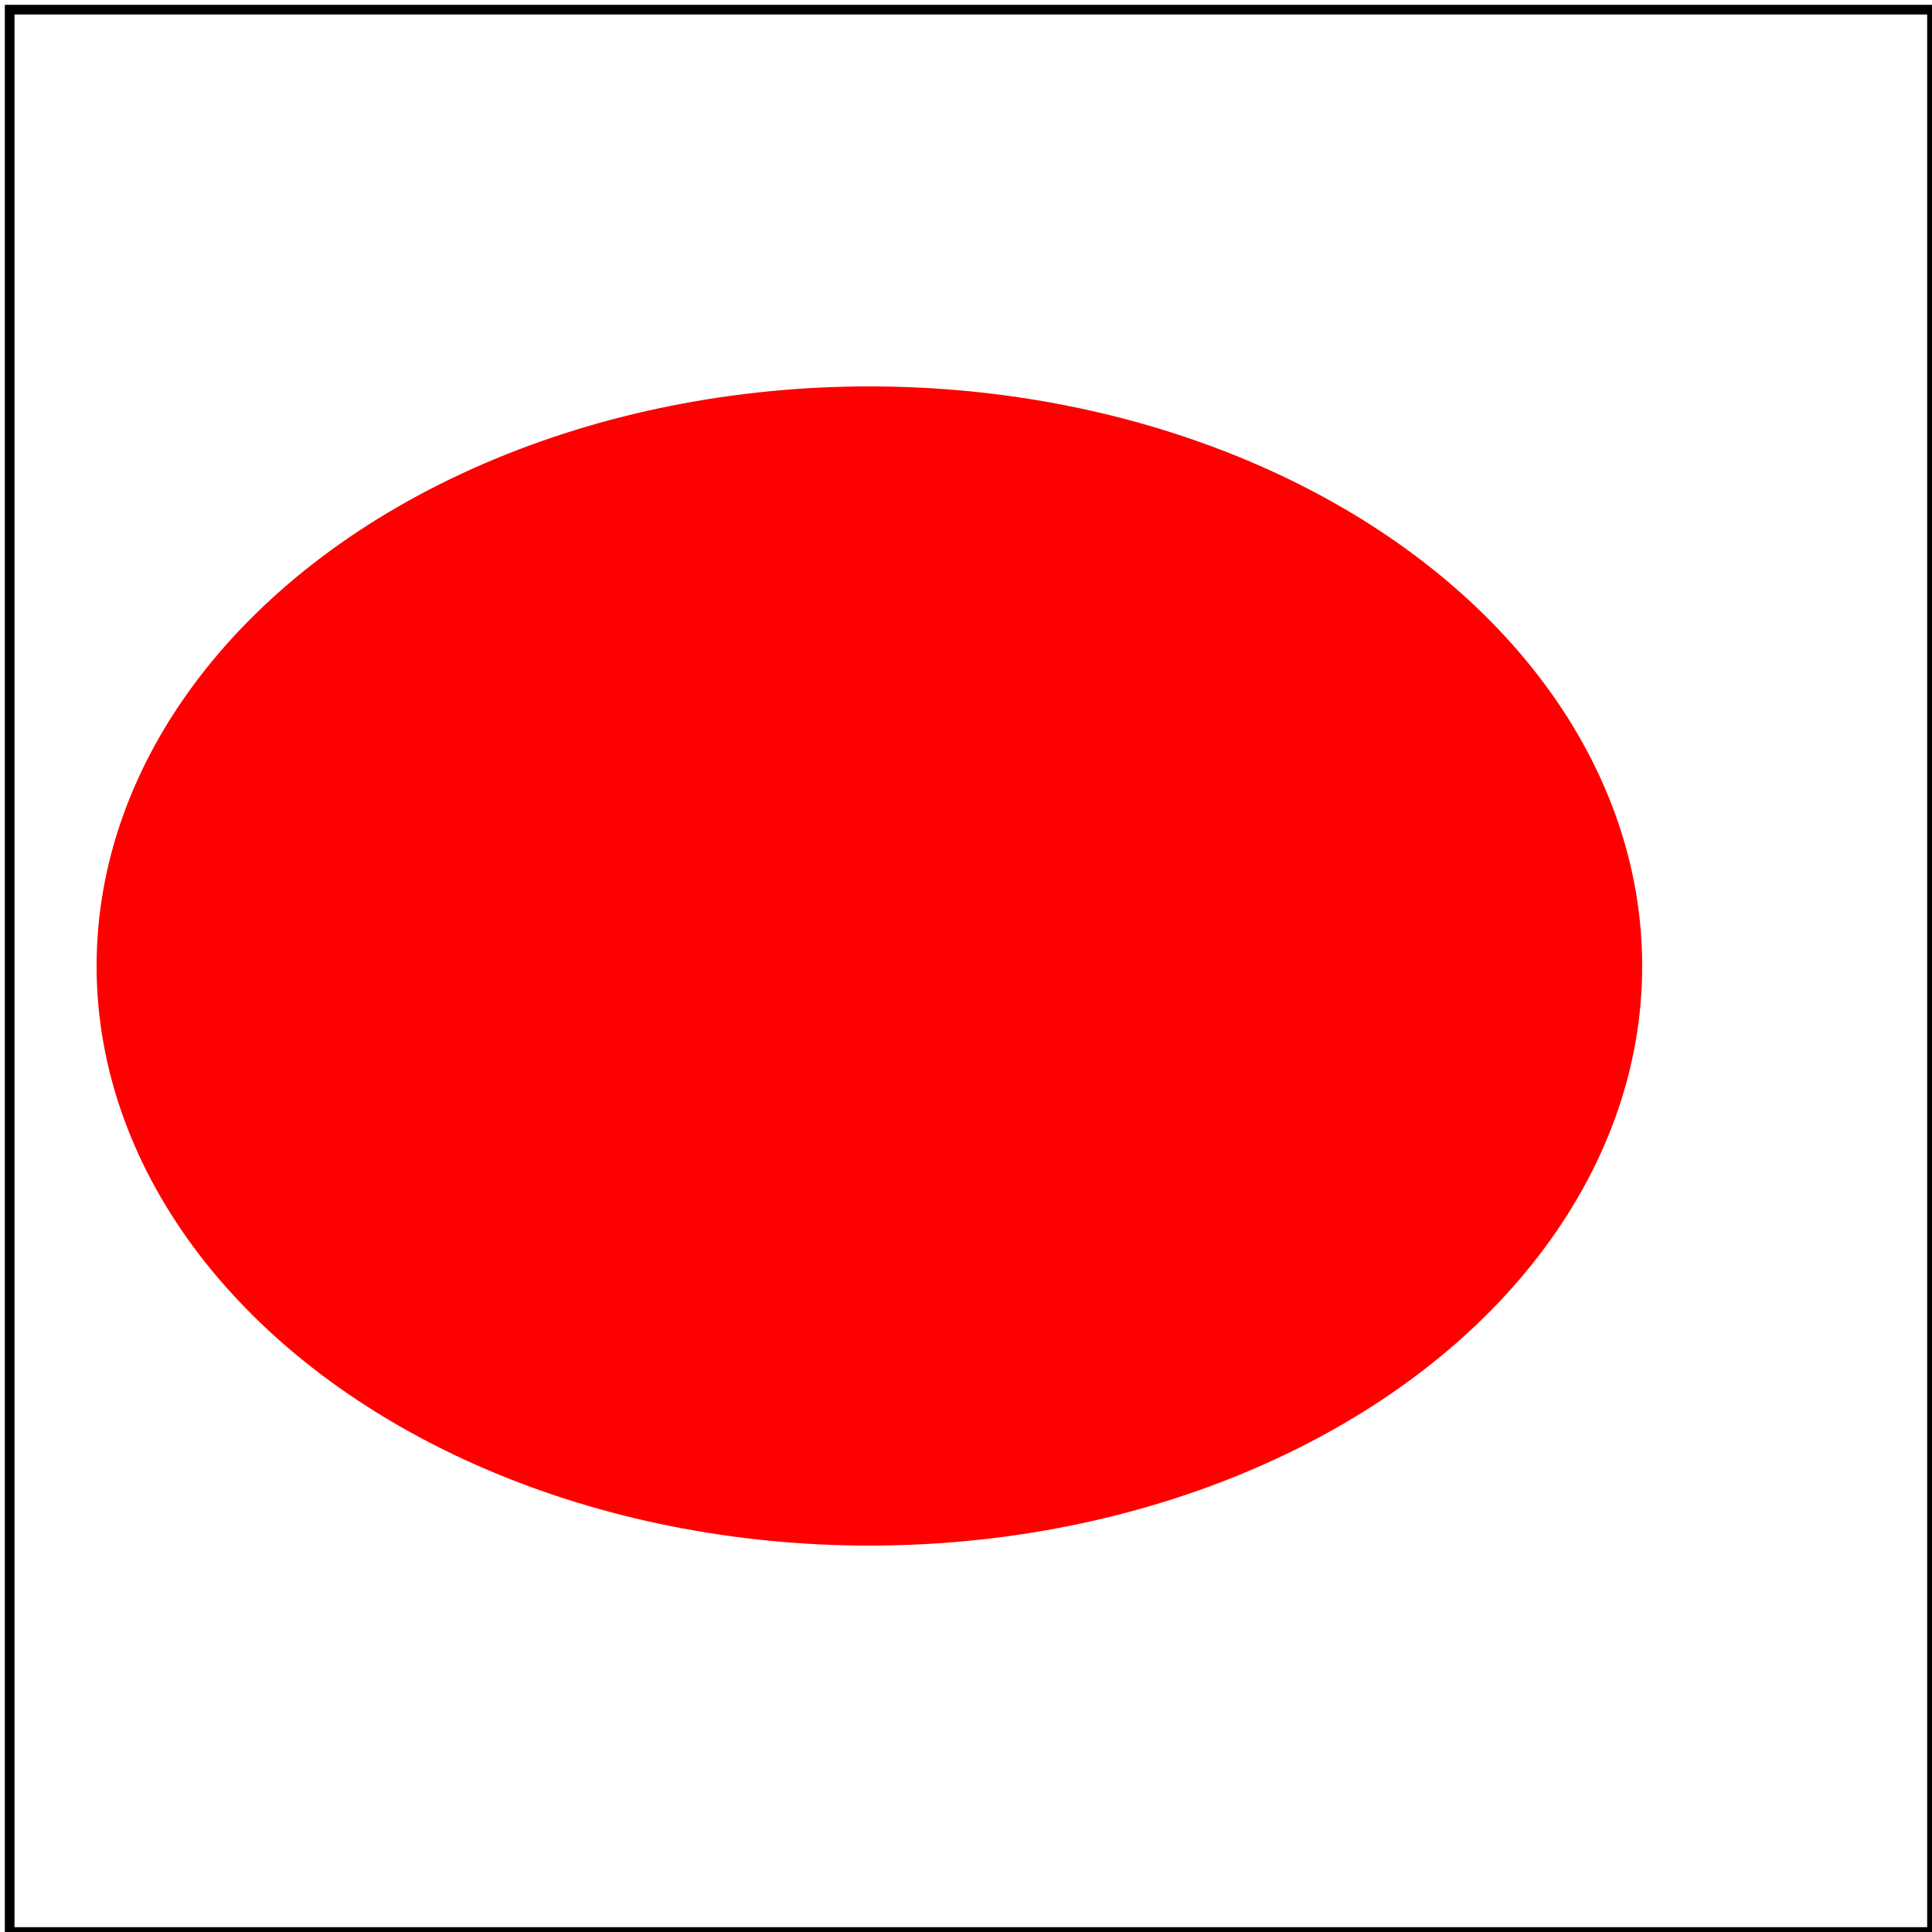 <svg id="svg1" viewBox="0 0 200 200" xmlns="http://www.w3.org/2000/svg">
    <title>Negative `ry` attribute</title>
    <desc>Nothing should be rendered</desc>

    <ellipse cx="90" cy="100" rx="80" ry="-60" fill="red"/>

    <!-- image frame -->
    <rect id="frame" x="1" y="1" width="199" height="199" fill="none" stroke="black"/>
</svg>
